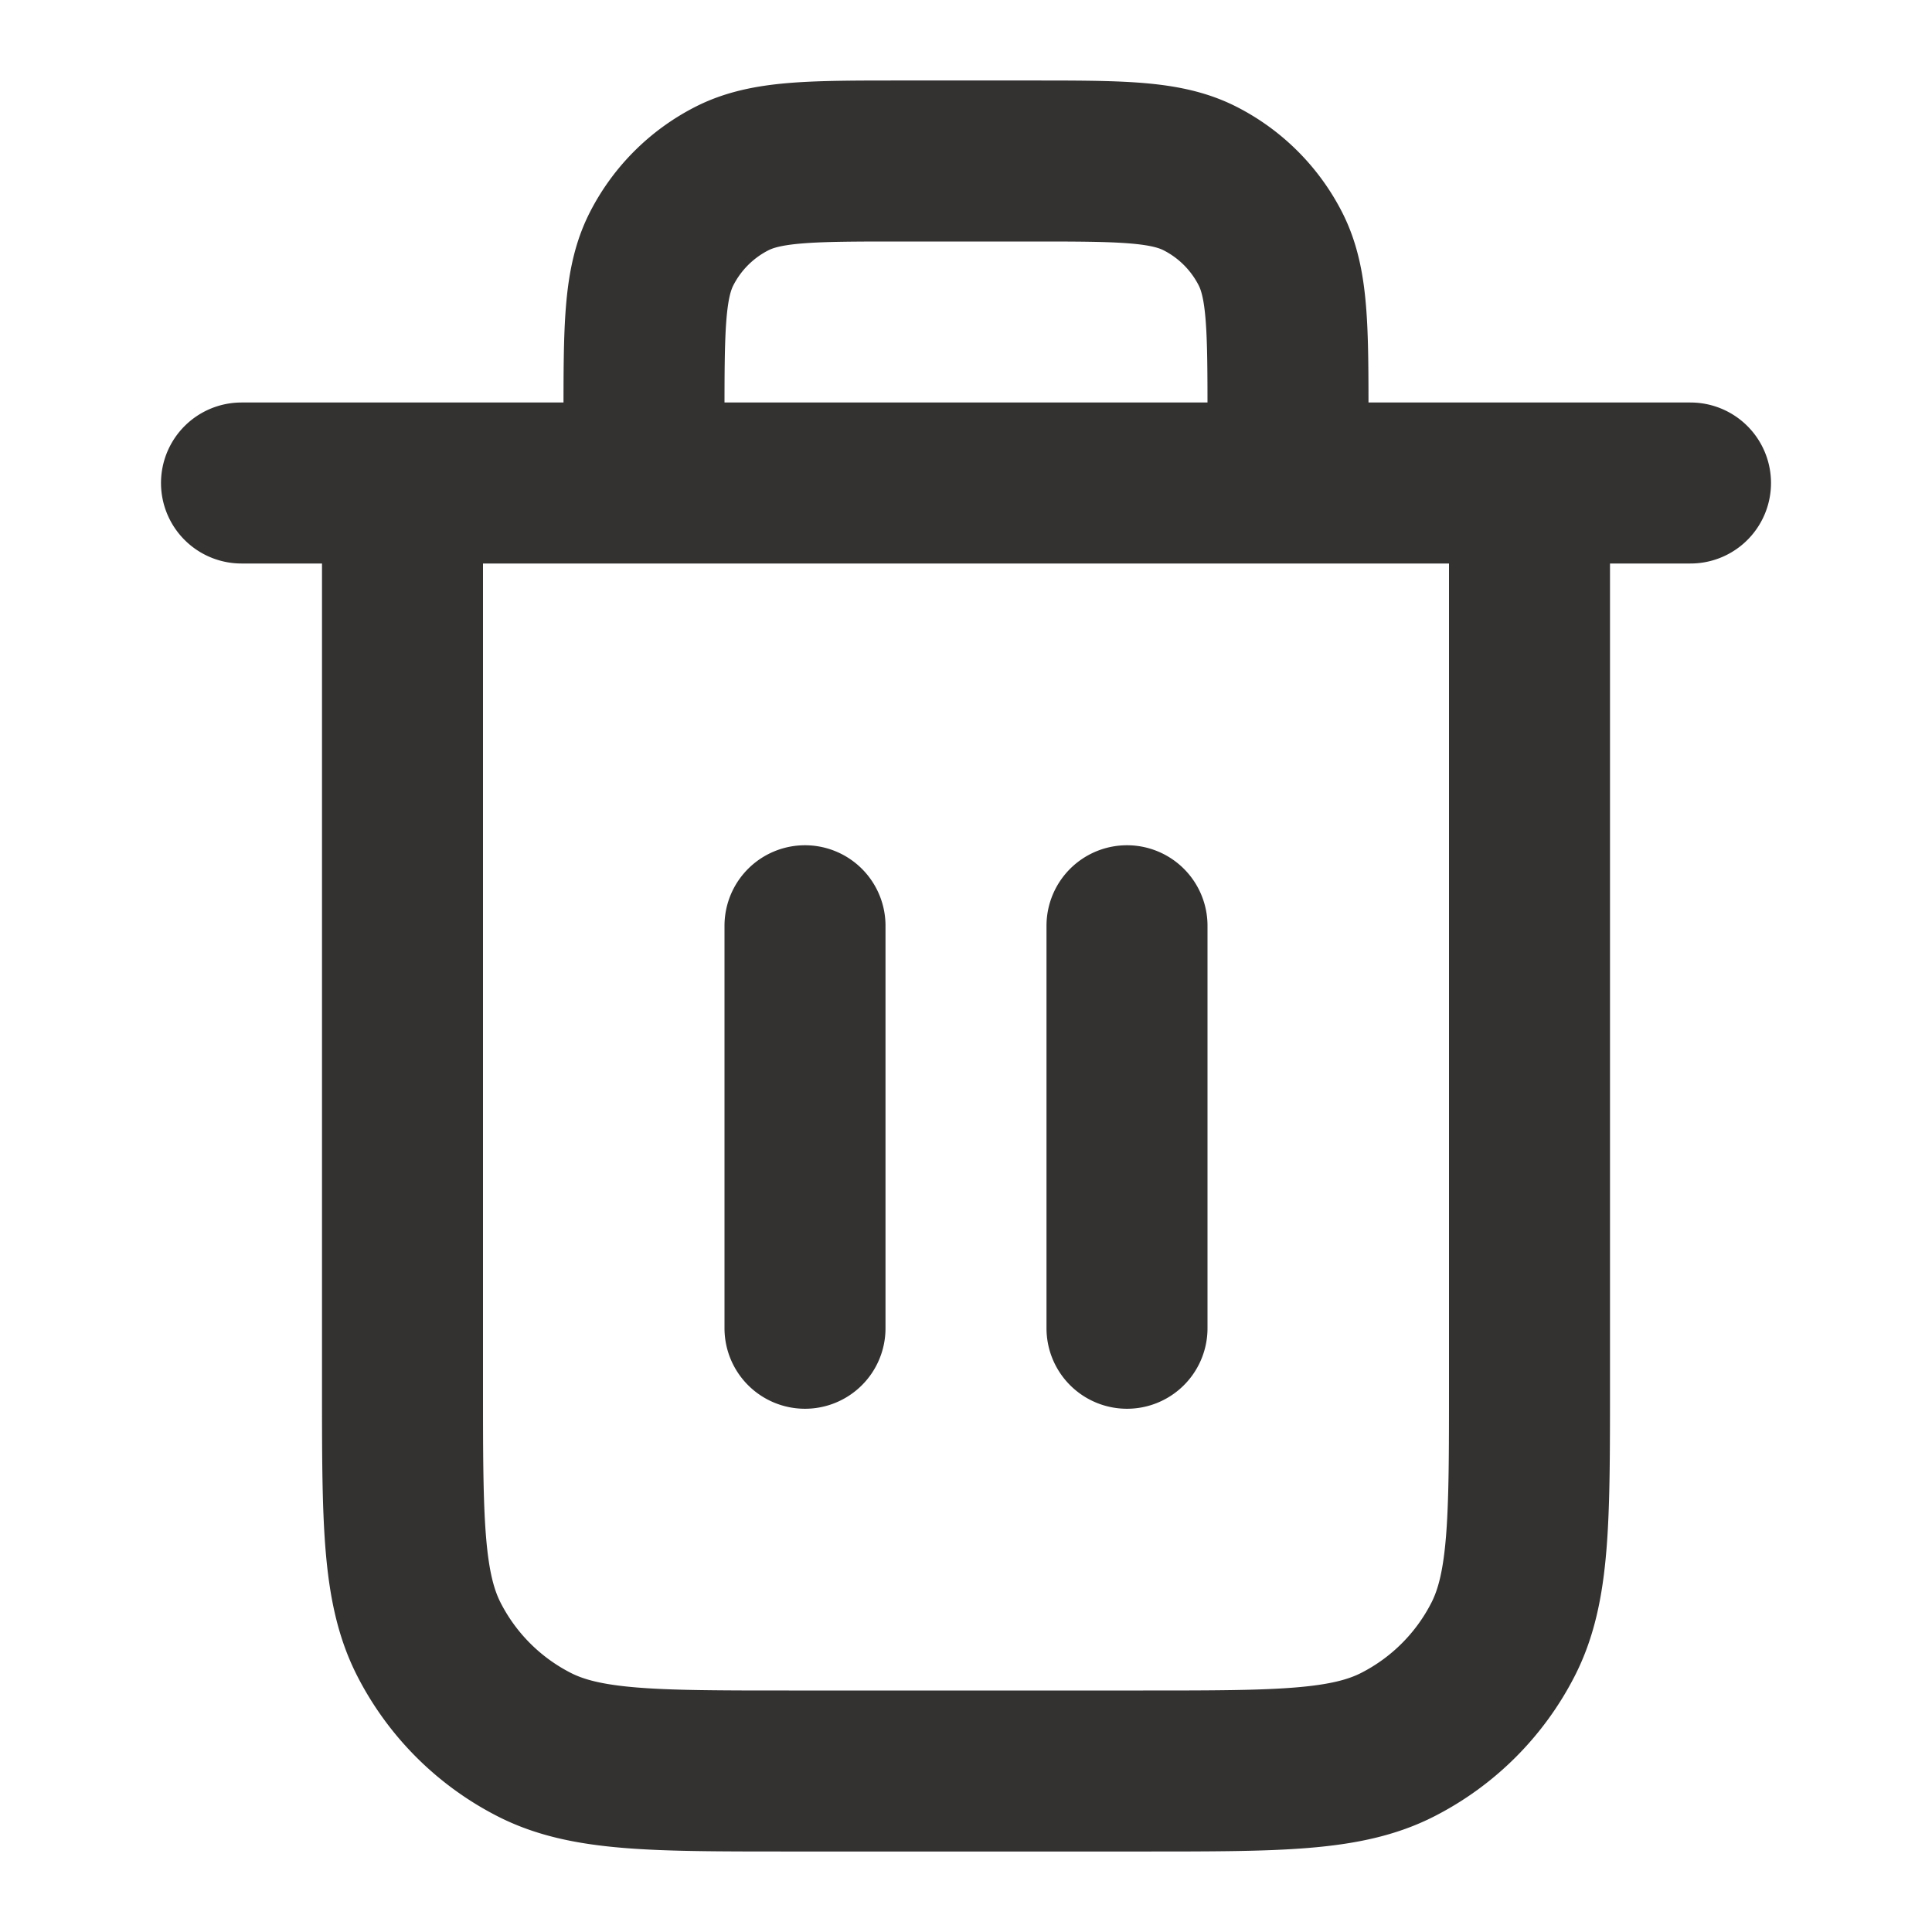 <svg viewBox="0 0 24 24" fill="none" xmlns="http://www.w3.org/2000/svg" width="24" height="24" data-sentry-element="svg" data-sentry-source-file="Trash01.tsx" data-sentry-component="SvgTrash01"><path d="M16 6v-.8c0-1.12 0-1.68-.218-2.108a2 2 0 0 0-.874-.874C14.48 2 13.92 2 12.8 2h-1.6c-1.12 0-1.68 0-2.108.218a2 2 0 0 0-.874.874C8 3.52 8 4.08 8 5.2V6m2 5.5v5m4-5v5M3 6h18m-2 0v11.2c0 1.68 0 2.52-.327 3.162a3 3 0 0 1-1.311 1.311C16.72 22 15.88 22 14.2 22H9.8c-1.68 0-2.52 0-3.162-.327a3 3 0 0 1-1.311-1.311C5 19.72 5 18.88 5 17.2V6" stroke="#343131" stroke-width="2" stroke-linecap="round" stroke-linejoin="round" data-sentry-element="path" data-sentry-source-file="Trash01.tsx"></path></svg>